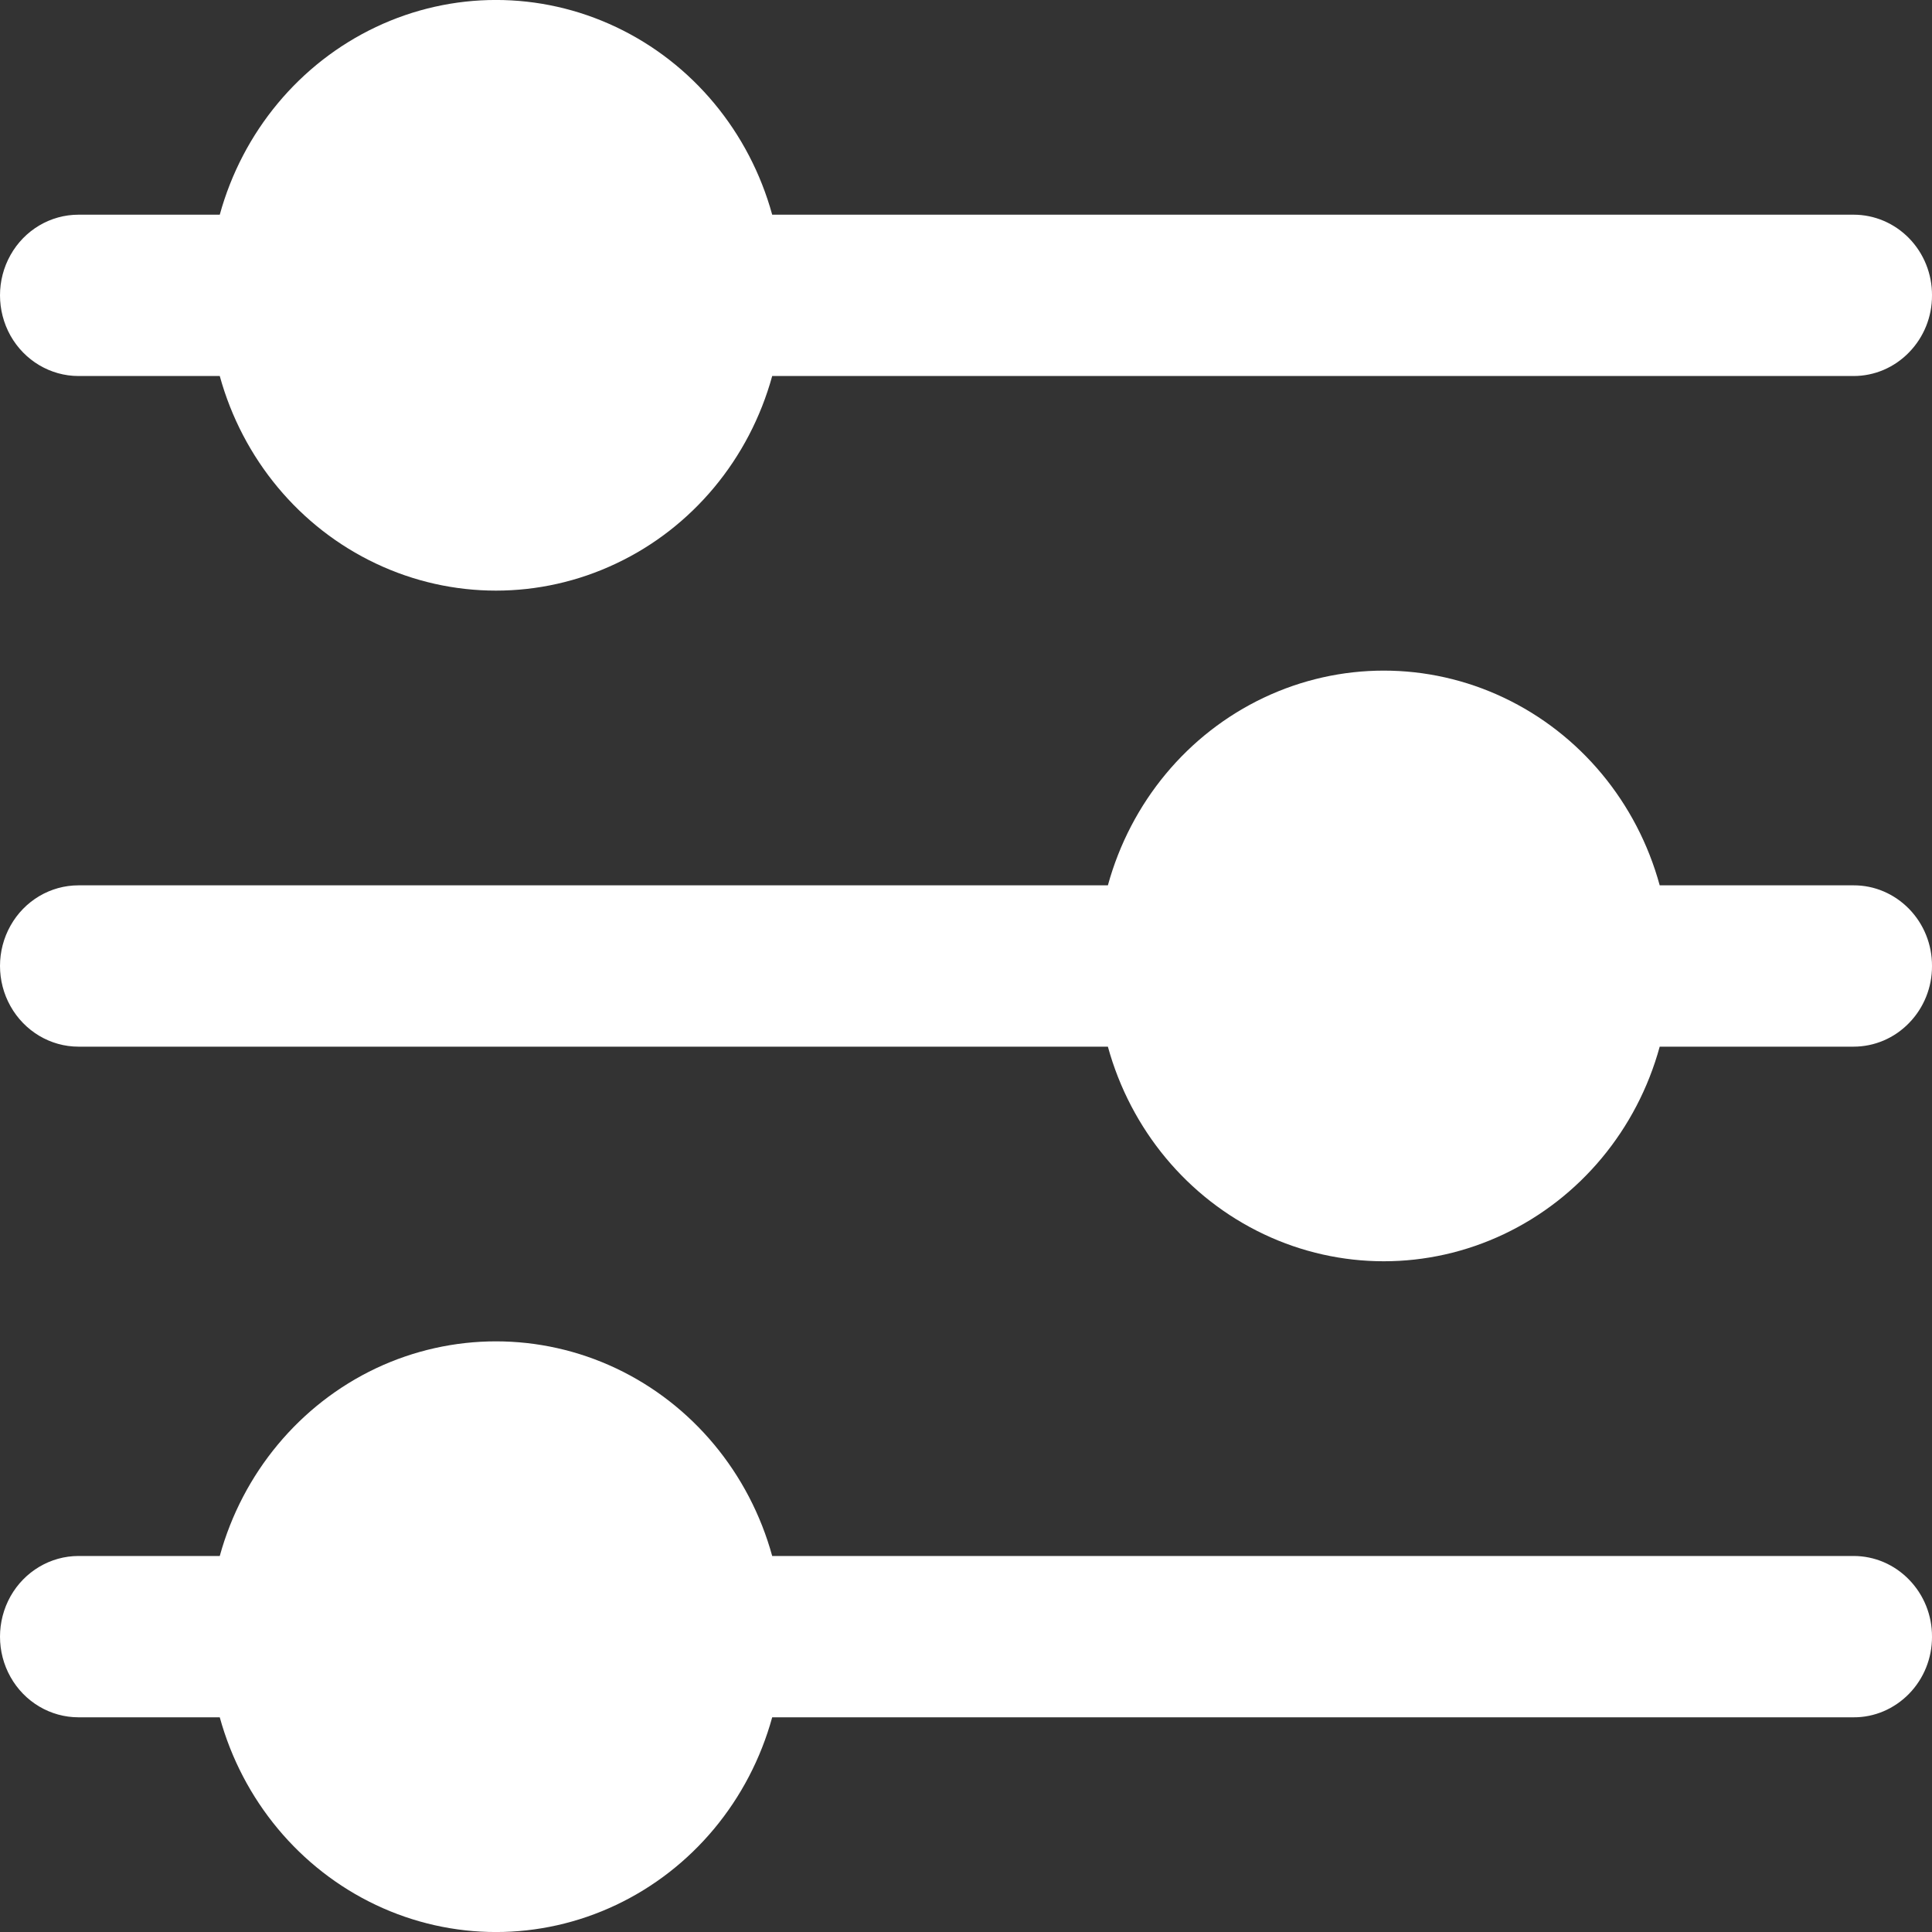 <svg width="16" height="16" viewBox="0 0 16 16" fill="none" xmlns="http://www.w3.org/2000/svg">
<rect x="0" y="0" width="16" height="16" fill="#333333" stroke="none"/>
<path d="M16 2.446C16.001 2.623 15.932 2.793 15.81 2.918C15.688 3.044 15.523 3.114 15.351 3.114H6.395C6.206 3.801 5.734 4.369 5.102 4.667C4.471 4.966 3.744 4.966 3.113 4.667C2.482 4.369 2.009 3.801 1.82 3.114H0.65C0.418 3.114 0.203 2.986 0.087 2.78C-0.029 2.573 -0.029 2.318 0.087 2.112C0.203 1.905 0.418 1.778 0.65 1.778H1.82C2.009 1.091 2.482 0.523 3.113 0.224C3.744 -0.075 4.471 -0.075 5.102 0.224C5.734 0.523 6.206 1.091 6.395 1.778H15.351C15.523 1.778 15.688 1.848 15.81 1.973C15.932 2.098 16.001 2.268 16 2.446V2.446Z" fill="white"/>
<path d="M16 8C16.001 8.177 15.932 8.347 15.81 8.472C15.688 8.598 15.523 8.668 15.35 8.668H13.745C13.557 9.355 13.085 9.922 12.454 10.221C11.823 10.52 11.097 10.52 10.466 10.221C9.835 9.922 9.364 9.355 9.175 8.668H0.65C0.418 8.668 0.203 8.54 0.087 8.333C-0.029 8.127 -0.029 7.872 0.087 7.666C0.203 7.459 0.418 7.332 0.65 7.332H9.175C9.364 6.644 9.835 6.077 10.466 5.778C11.097 5.479 11.823 5.479 12.454 5.778C13.085 6.077 13.557 6.644 13.745 7.332H15.35C15.523 7.331 15.688 7.402 15.81 7.527C15.932 7.652 16.001 7.822 16 8V8Z" fill="white"/>
<path d="M16 13.554C16.001 13.732 15.932 13.902 15.81 14.027C15.688 14.152 15.523 14.223 15.351 14.222H6.395C6.206 14.909 5.734 15.477 5.102 15.776C4.471 16.075 3.744 16.075 3.113 15.776C2.482 15.477 2.009 14.909 1.82 14.222H0.65C0.418 14.222 0.203 14.095 0.087 13.888C-0.029 13.682 -0.029 13.427 0.087 13.22C0.203 13.014 0.418 12.886 0.65 12.886H1.82C2.009 12.199 2.482 11.631 3.113 11.332C3.744 11.034 4.471 11.034 5.102 11.332C5.734 11.631 6.206 12.199 6.395 12.886H15.351C15.523 12.886 15.688 12.956 15.81 13.082C15.932 13.207 16.001 13.377 16 13.554V13.554Z" fill="white"/>
</svg>
